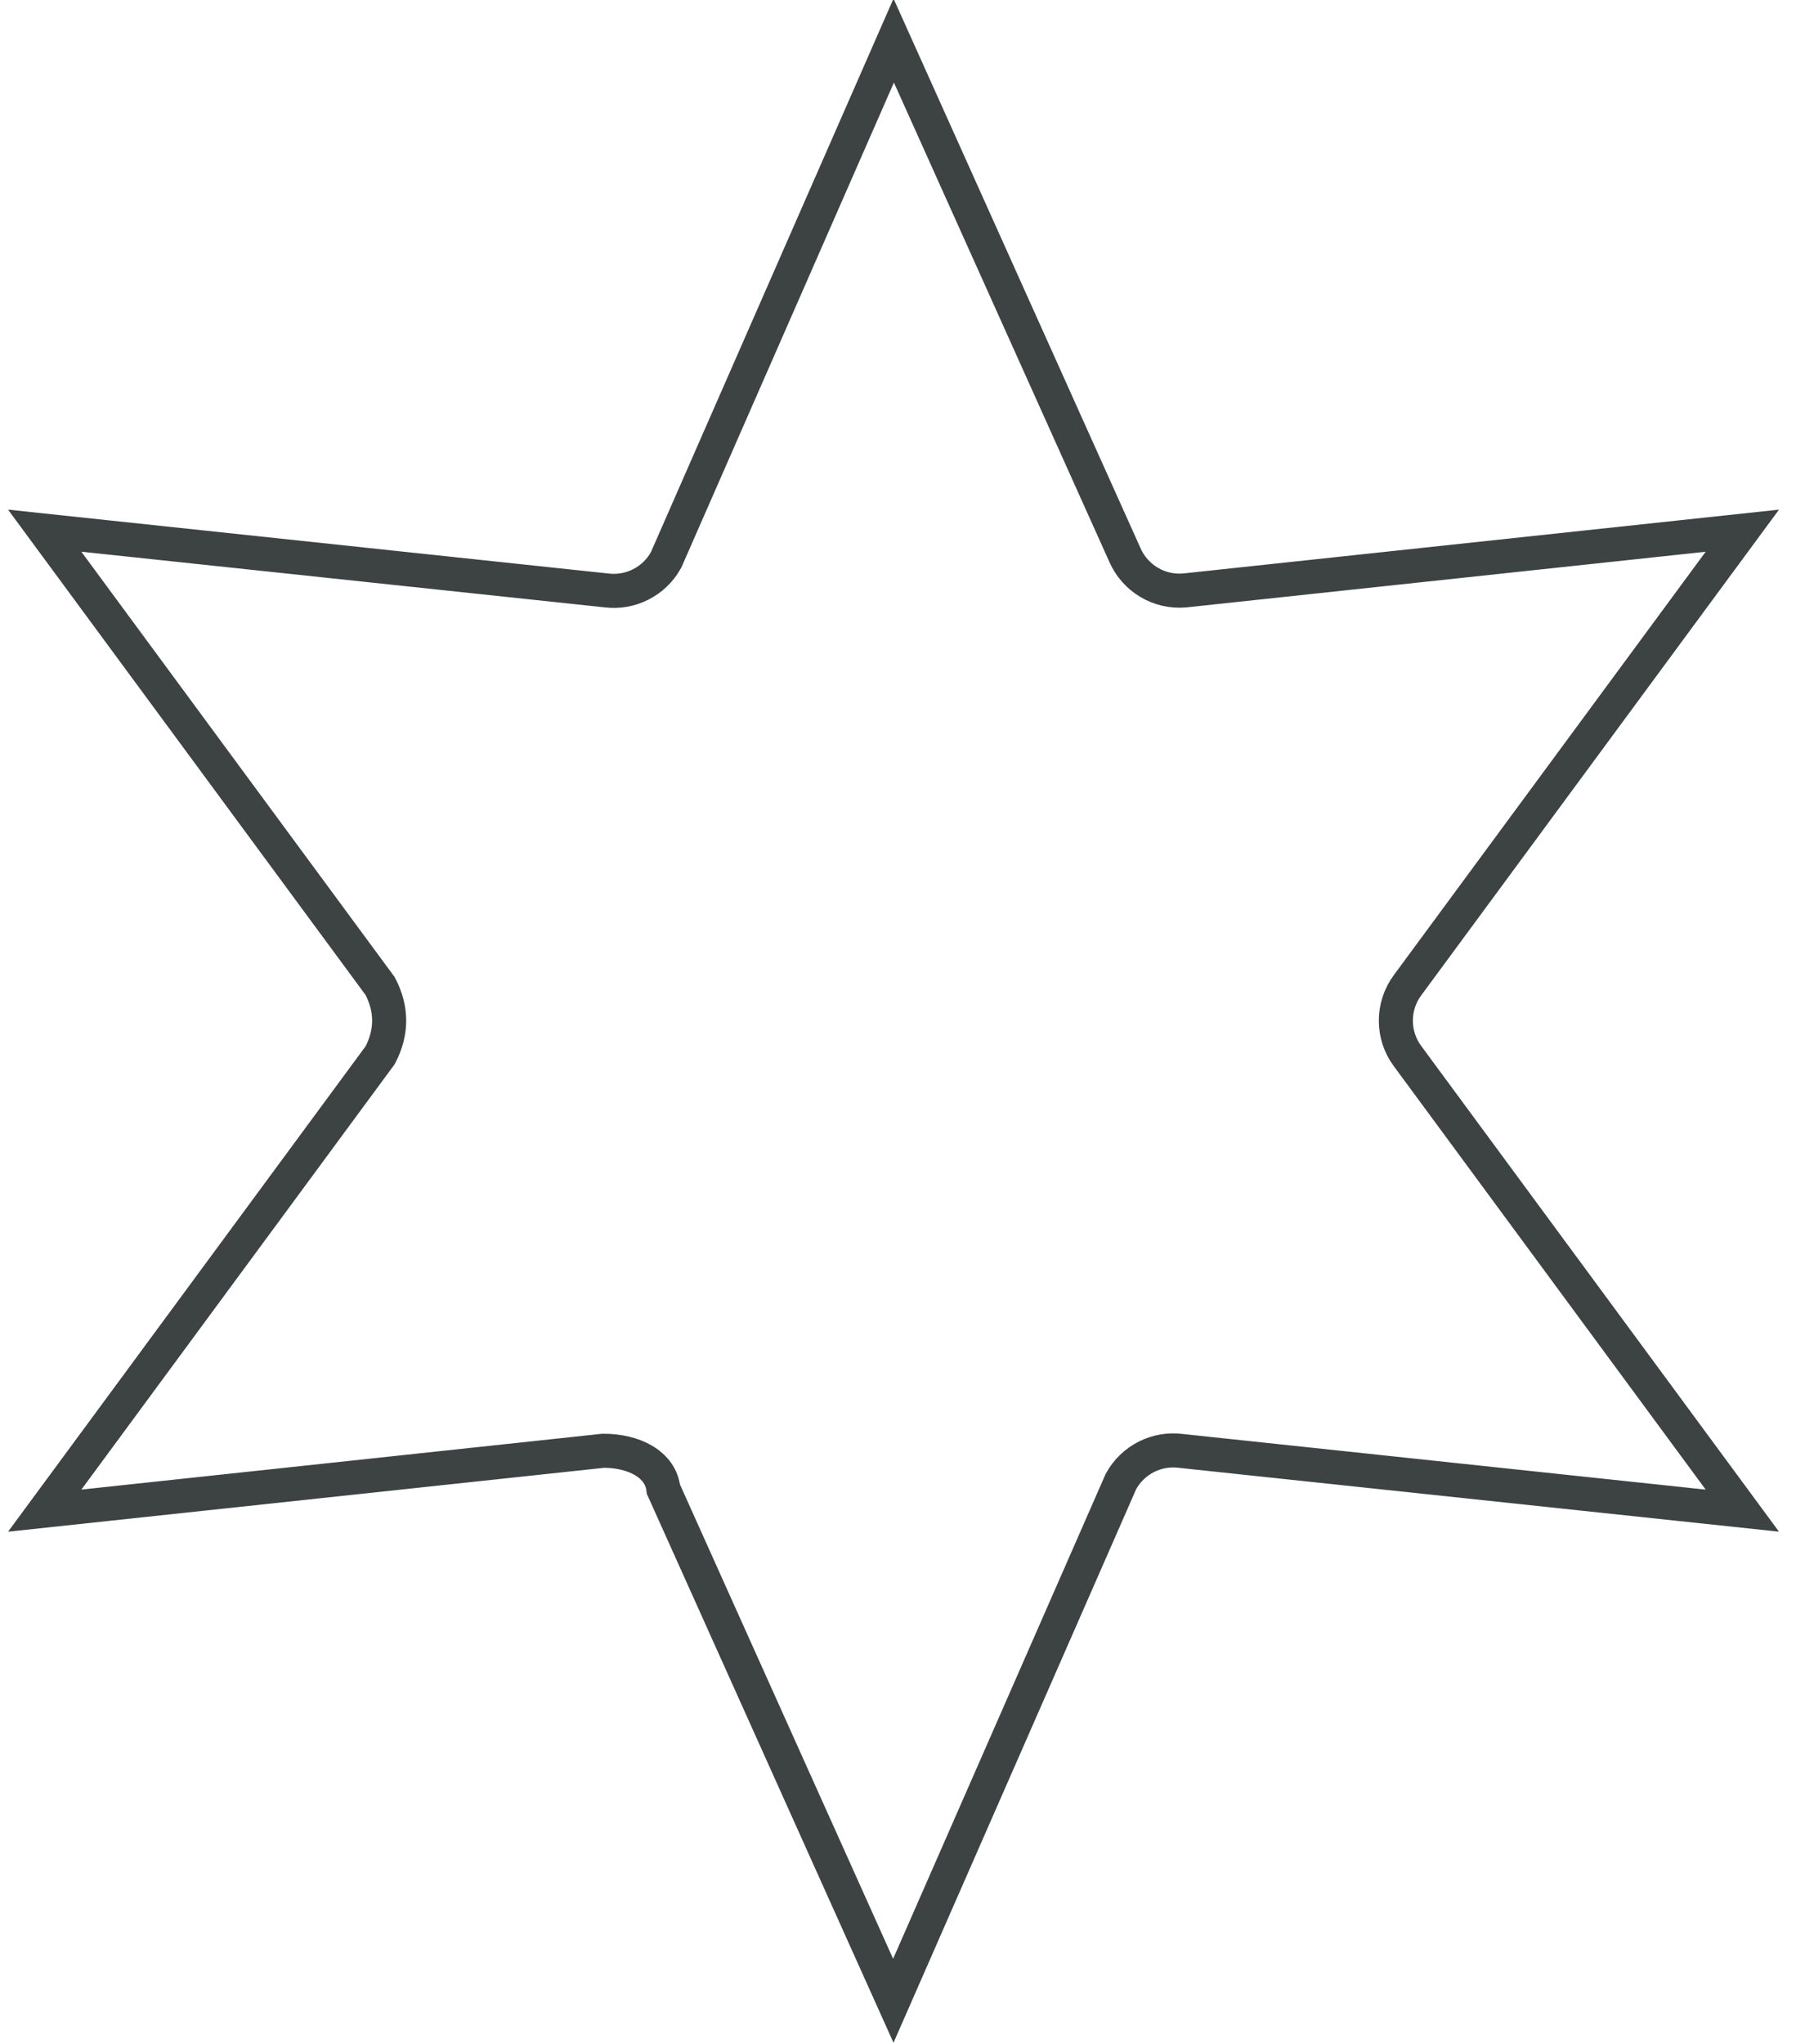 <?xml version="1.0" encoding="UTF-8"?>
<svg width="53px" height="60px" viewBox="0 0 53 60" version="1.1" xmlns="http://www.w3.org/2000/svg" xmlns:xlink="http://www.w3.org/1999/xlink">
    <title>16</title>
    <g id="页面-1" stroke="none" stroke-width="1" fill="none" fill-rule="evenodd">
        <g id="6-基础形状1" transform="translate(-483, -181)" stroke="#3D4242">
            <path d="M509.242,182.191 L516.027,197.282 C516.176,197.627 516.427,197.904 516.733,198.089 C517.042,198.274 517.407,198.364 517.784,198.331 L534.16,196.577 L524.336,209.909 C524.103,210.22 523.986,210.589 523.986,210.959 C523.986,211.328 524.103,211.698 524.334,212.005 L534.16,225.341 L517.669,223.587 C517.318,223.543 516.971,223.606 516.667,223.758 C516.354,223.915 516.088,224.165 515.913,224.487 L509.23,239.727 L502.48,224.712 C502.442,224.36 502.237,224.071 501.901,223.87 C501.588,223.682 501.149,223.579 500.708,223.584 L484.313,225.341 L494.163,211.972 C494.515,211.297 494.515,210.621 494.163,209.945 L484.312,196.576 L500.803,198.33 C501.154,198.375 501.502,198.311 501.805,198.159 C502.118,198.003 502.385,197.753 502.56,197.431 L509.242,182.191 Z" id="16"></path>
        </g>
    </g>
</svg>